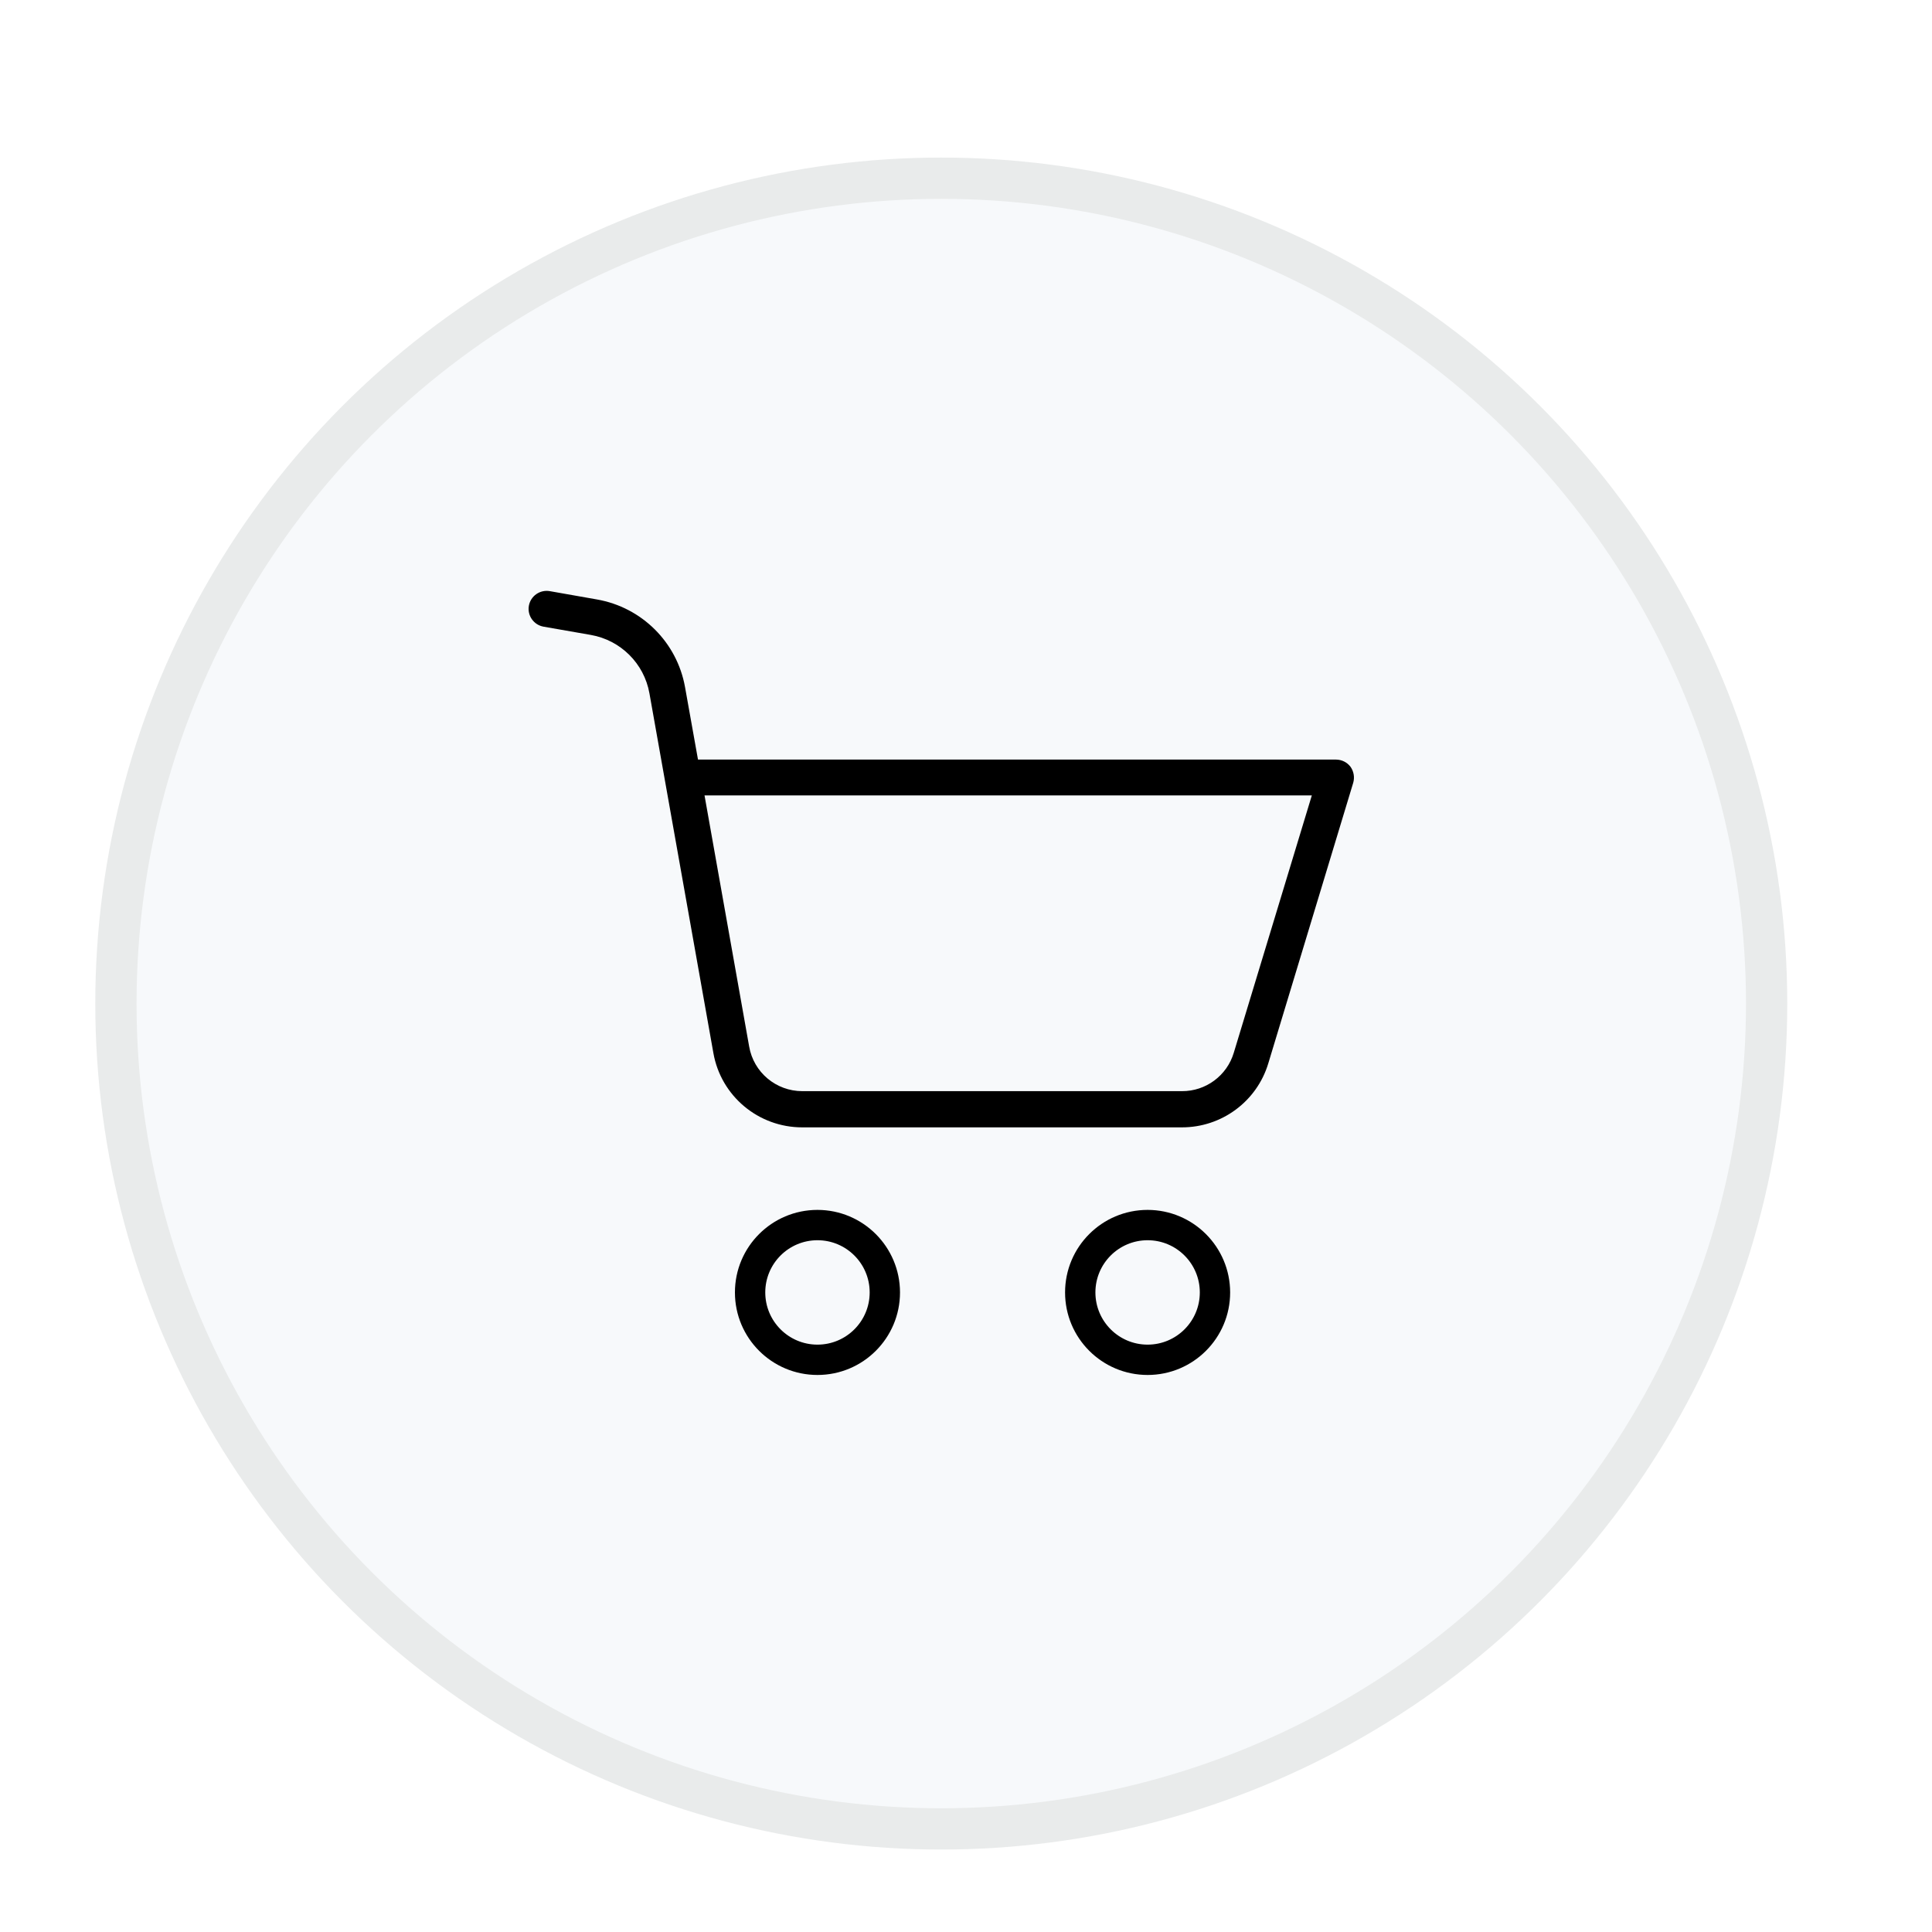 <?xml version="1.0" encoding="UTF-8"?>
<svg width="5px" height="5px" viewBox="-13 -15 50 50" version="1.1" xmlns="http://www.w3.org/2000/svg" xmlns:xlink="http://www.w3.org/1999/xlink">
    <title>cart</title>
    <g id="Symbols" stroke="none" stroke-width="1" fill="none" fill-rule="evenodd">
        <g id="HEADER-Basket-Active" transform="translate(-1053, -38)">
            <g id="HEADER">
                <g id="Rectangle">
                    <use fill="black" fill-opacity="1" filter="url(#filter-2)" xlink:href="#path-1"></use>
                    <use fill="#FFFFFF" fill-rule="evenodd" xlink:href="#path-1"></use>
                </g>
            </g>
            <g id="MiniiCart" transform="translate(1043, 18)">
                <circle id="Oval" stroke="#E9EBEB" stroke-width="1.068" fill="#F7F9FB" cx="21.36" cy="30.972" r="21.36"></circle>
                <g id="cart" transform="translate(10.68, 20.292)" fill="#000000" fill-rule="nonzero">
                    <path d="M7.476,16.02 C6.296,16.02 5.34,16.976 5.34,18.156 C5.34,19.336 6.296,20.292 7.476,20.292 C8.656,20.292 9.612,19.336 9.612,18.156 C9.611,16.977 8.655,16.021 7.476,16.02 L7.476,16.02 Z M7.476,19.507 C6.73,19.507 6.125,18.902 6.125,18.156 C6.125,17.41 6.73,16.805 7.476,16.805 C8.222,16.805 8.827,17.41 8.827,18.156 C8.827,18.902 8.222,19.507 7.476,19.507 L7.476,19.507 Z" id="Shape"></path>
                    <path d="M20.897,4.366 L4.384,4.366 L4.048,2.487 C3.84,1.331 2.931,0.426 1.77,0.222 L0.55,0.007 C0.295,-0.038 0.053,0.131 0.007,0.385 C-0.038,0.638 0.132,0.88 0.386,0.926 L1.611,1.14 C2.384,1.276 2.99,1.88 3.127,2.65 L4.782,11.959 C4.977,13.073 5.948,13.885 7.083,13.884 L16.903,13.884 C17.935,13.887 18.846,13.214 19.143,12.229 L21.341,4.967 C21.382,4.825 21.356,4.673 21.271,4.552 C21.182,4.435 21.044,4.367 20.897,4.366 Z M18.25,11.954 C18.073,12.545 17.527,12.95 16.908,12.947 L7.087,12.947 C6.406,12.949 5.823,12.46 5.708,11.791 L4.553,5.293 L20.27,5.293 L18.25,11.954 Z" id="Shape"></path>
                    <path d="M16.02,16.02 C14.84,16.02 13.884,16.976 13.884,18.156 C13.884,19.336 14.84,20.292 16.02,20.292 C17.2,20.292 18.156,19.336 18.156,18.156 C18.155,16.977 17.199,16.021 16.02,16.02 L16.02,16.02 Z M16.02,19.507 C15.274,19.507 14.669,18.902 14.669,18.156 C14.669,17.41 15.274,16.805 16.02,16.805 C16.766,16.805 17.371,17.41 17.371,18.156 C17.371,18.902 16.766,19.507 16.02,19.507 L16.02,19.507 Z" id="Shape"></path>
                </g>
            </g>
        </g>
    </g>
</svg>